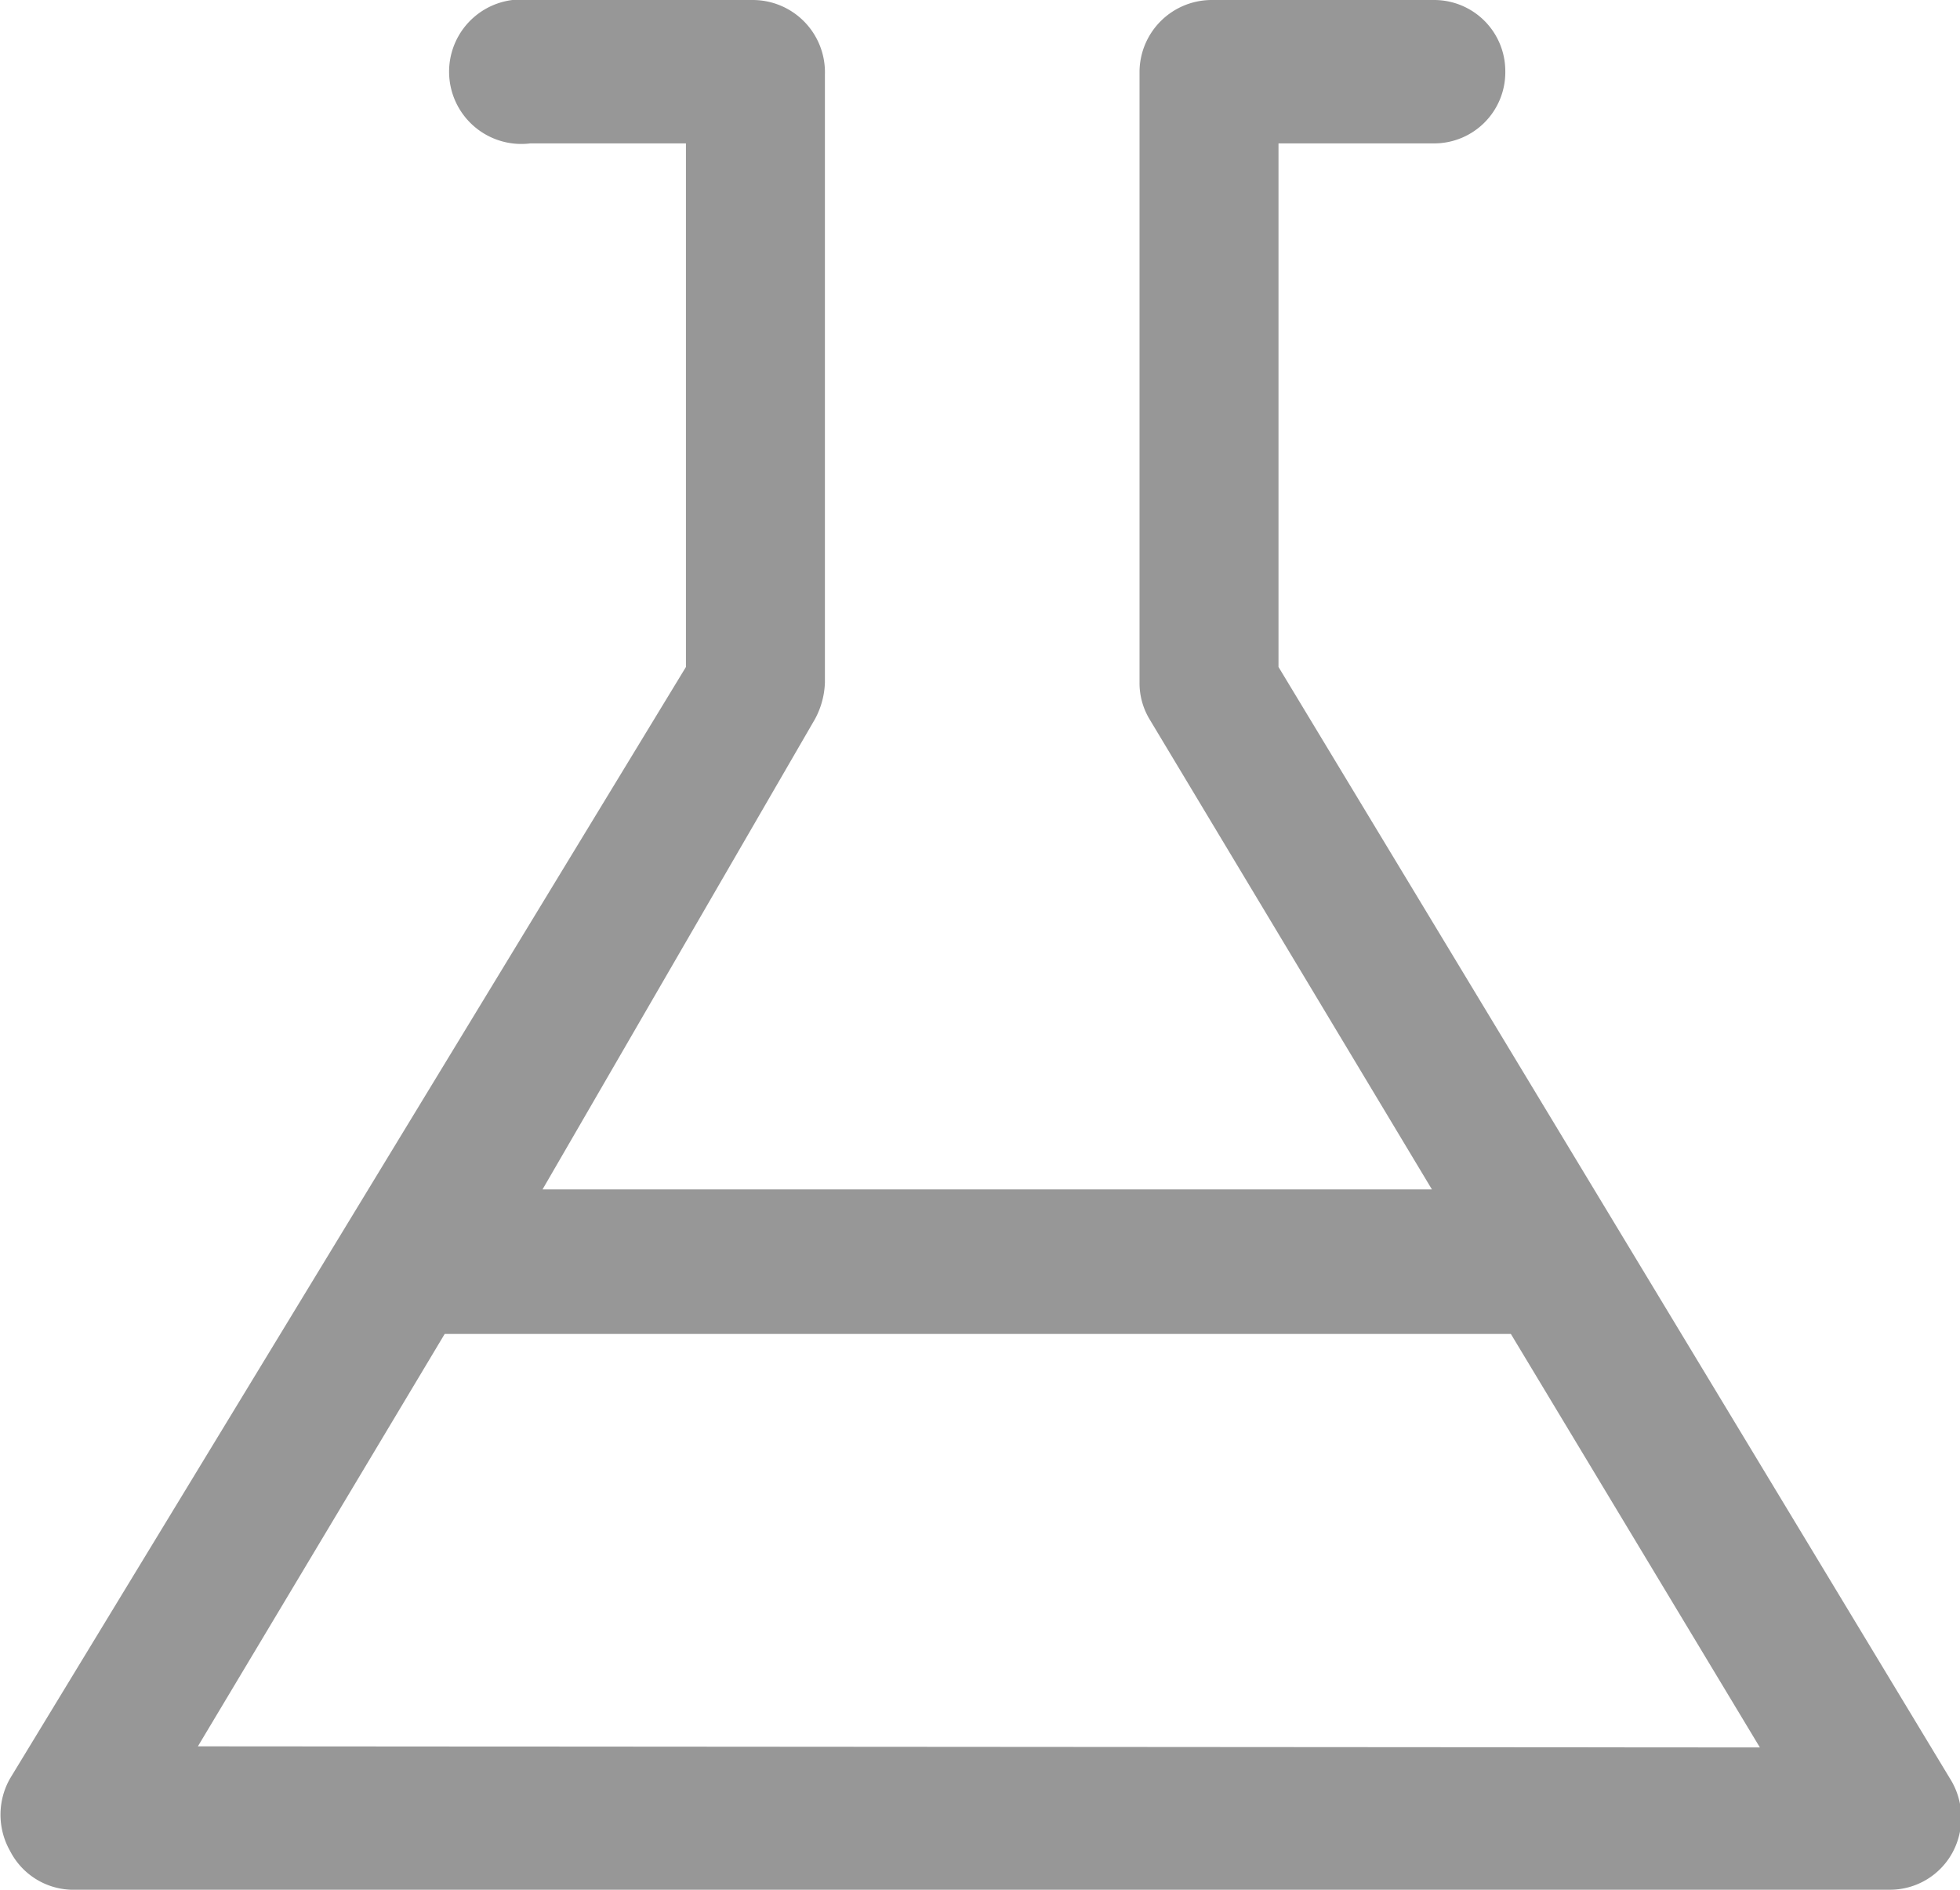 <svg xmlns="http://www.w3.org/2000/svg" viewBox="0 0 17.63 17"><defs><style>.cls-1{fill:#979797;}</style></defs><title>检验-常规</title><g id="图层_2" data-name="图层 2"><g id="图层_1-2" data-name="图层 1"><g id="_12-10" data-name="12-10"><path id="Fill-1-Copy-5" class="cls-1" d="M1.78,15.71,4,12h9.59l2.24,3.72ZM17.54,16,11.5,6V1.29h1.4a.64.64,0,0,0,.64-.65A.64.64,0,0,0,12.9,0h-2a.65.65,0,0,0-.65.64v5.5a.63.63,0,0,0,.09.33l2.54,4.23h-8L7.33,6.47a.74.74,0,0,0,.09-.33V.67A.65.65,0,0,0,6.77,0h-2a.65.65,0,1,0,0,1.29h1.4V6L.09,16a.66.66,0,0,0,0,.65A.64.64,0,0,0,.64,17H17a.64.64,0,0,0,.56-.33A.66.66,0,0,0,17.54,16Z"/></g></g></g></svg>